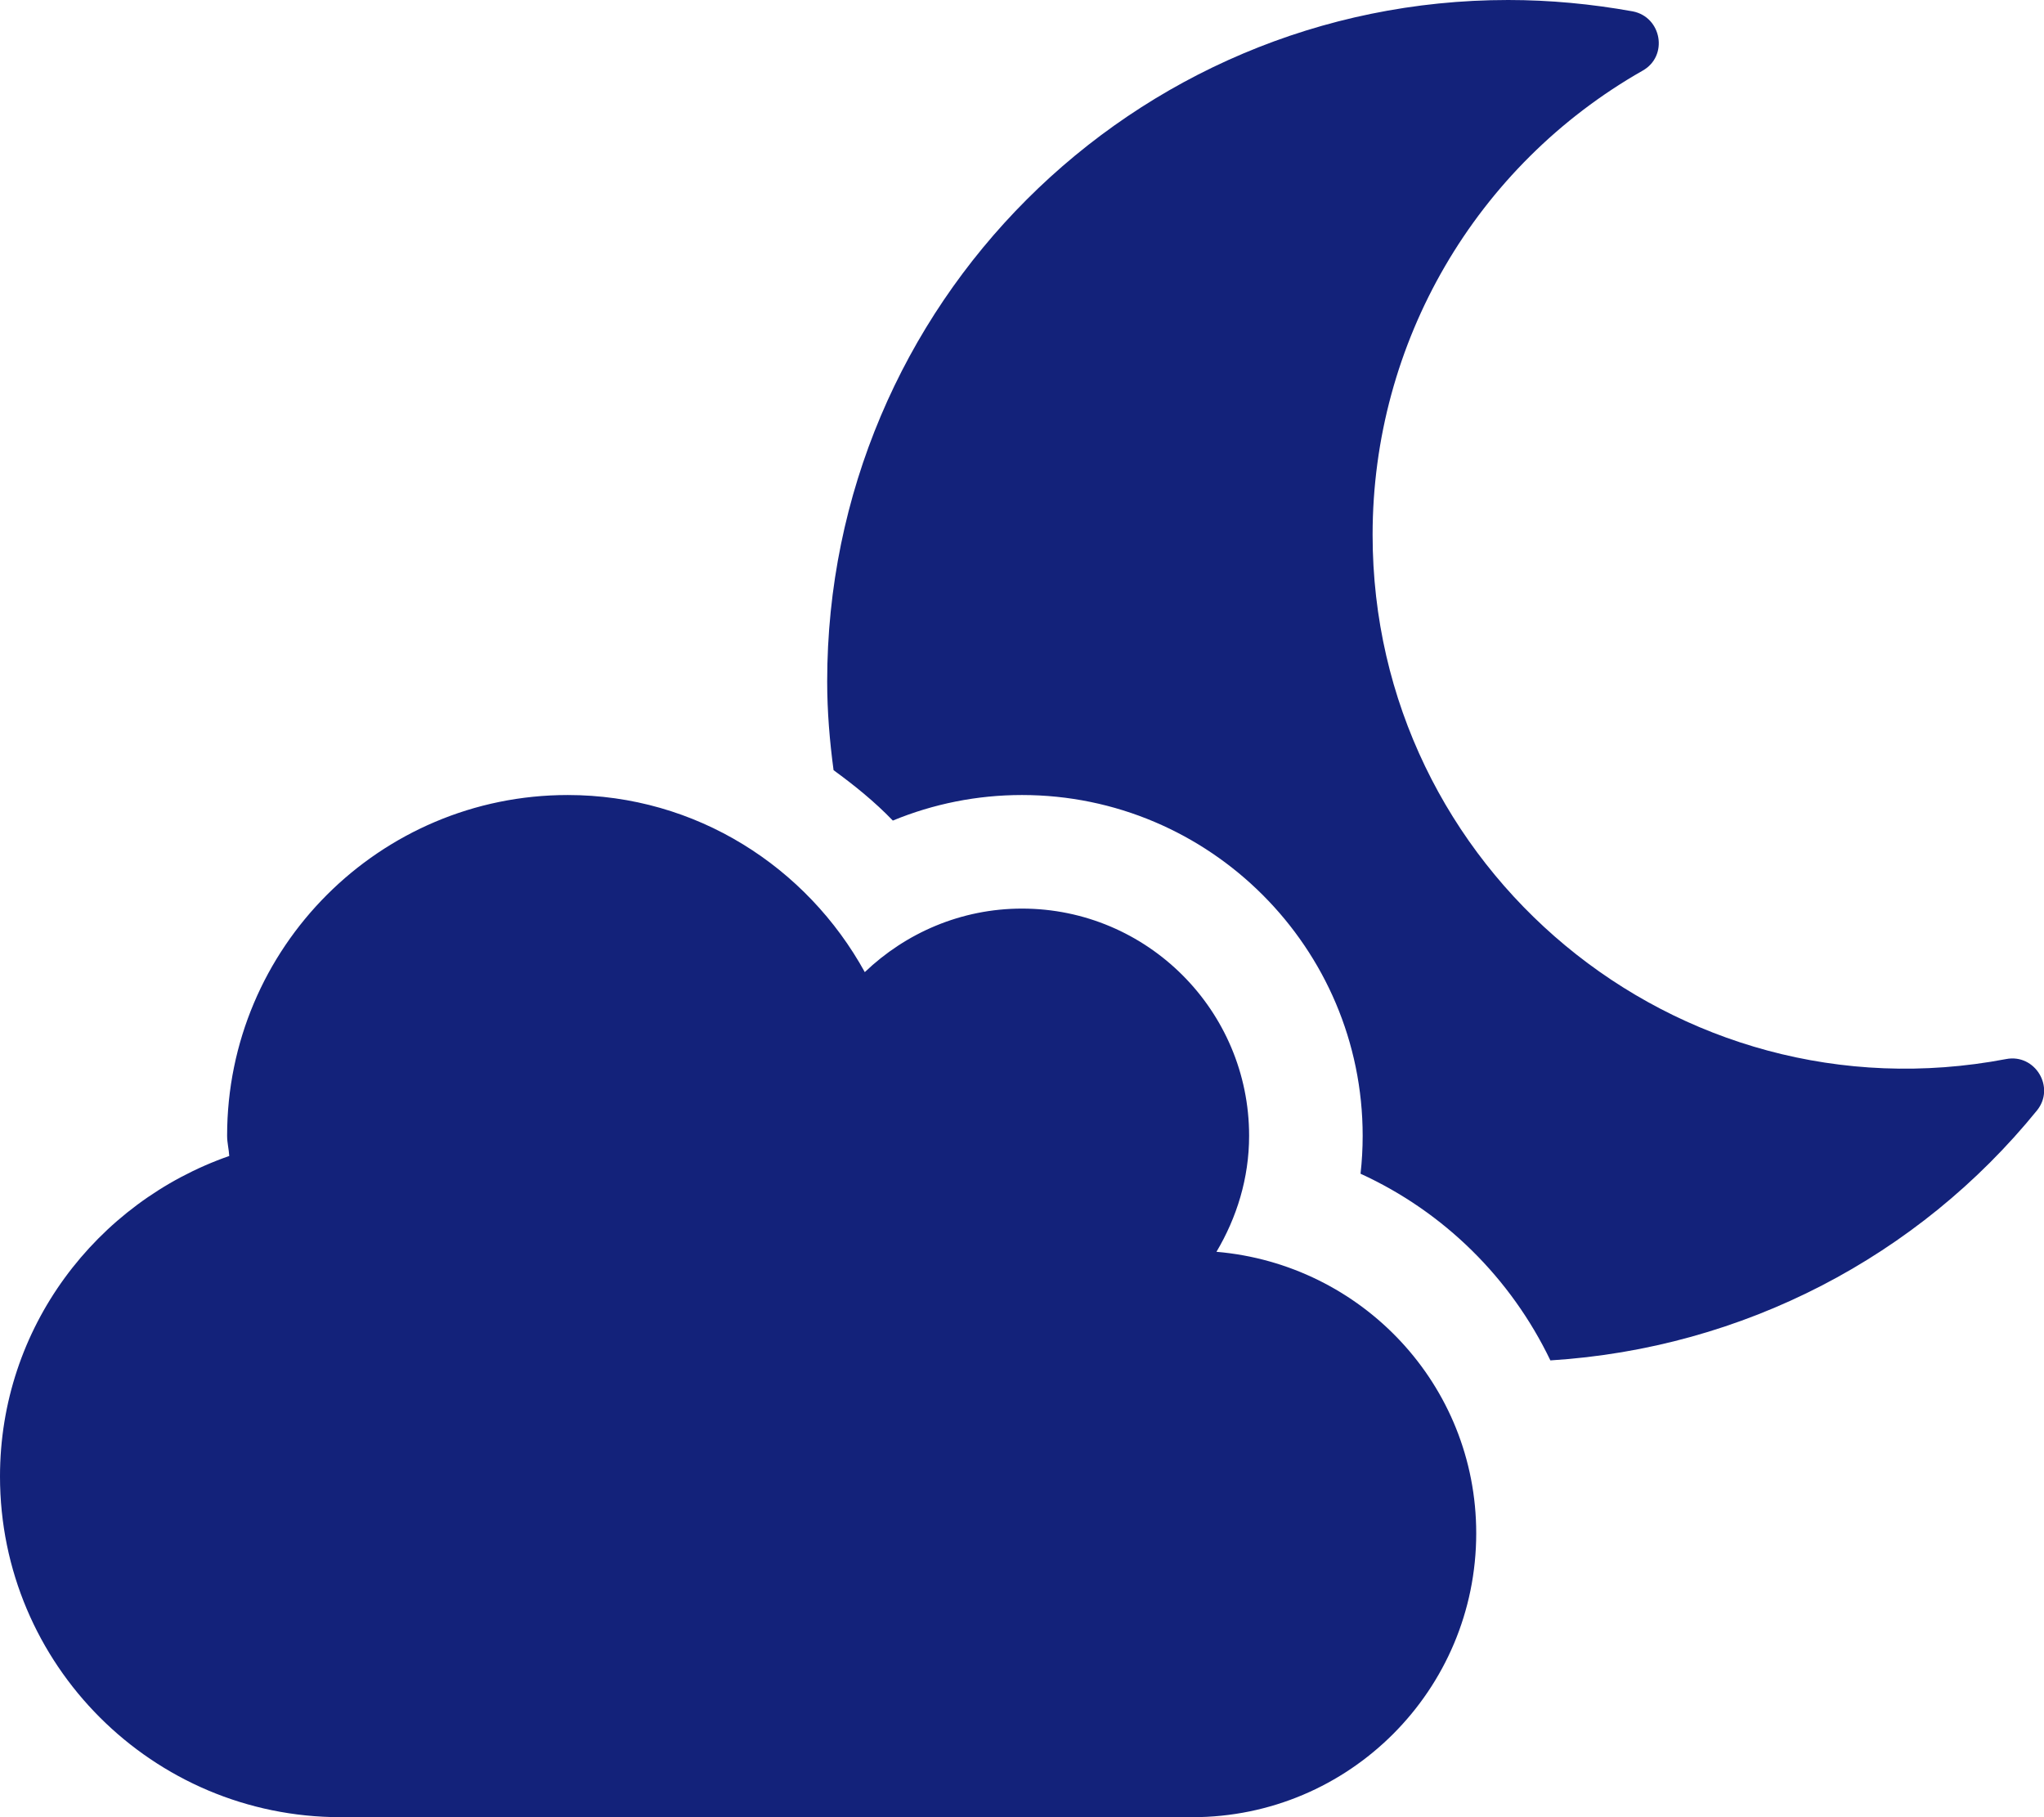 <?xml version="1.0" standalone="no"?>
<!DOCTYPE svg PUBLIC "-//W3C//DTD SVG 1.1//EN" "http://www.w3.org/Graphics/SVG/1.1/DTD/svg11.dtd"><svg t="1682179191834"
    class="icon" viewBox="0 0 1152 1024" version="1.1" xmlns="http://www.w3.org/2000/svg" p-id="6083"
    xmlns:xlink="http://www.w3.org/1999/xlink" width="144" height="128">
    <path
        d="M685.6 705.4c11.4-19.2 18.4-41.4 18.4-65.4 0-70.6-57.4-128-128-128-34.4 0-65.6 13.8-88.6 35.8-32.6-59.2-95-99.8-167.4-99.8-106 0-192 86-192 192 0 4 1 7.6 1.2 11.4C54.2 677.6 0 748.2 0 832c0 106 86 192 192 192h480c88.4 0 160-71.6 160-160 0-83.8-64.6-151.6-146.4-158.6z m445-108.6c-186.2 35.4-357-107.4-357-295.4 0-108.4 58-208 152.2-261.6 14.6-8.2 10.8-30.2-5.6-33.4C896.8 2.2 873.4 0 850 0 638.2 0 466.2 171.8 466.2 384c0 17 1.4 33.6 3.6 50 11.8 8.6 23.2 17.8 33.4 28.4 22.8-9.4 47.4-14.4 72.8-14.4 105.8 0 192 86.2 192 192 0 7.2-0.4 14.4-1.2 21.4 47.2 21.6 84.8 59 107 105.2 108.8-6.8 207.4-58.6 274.2-140.8 10.6-13-1-32.2-17.4-29z"
        p-id="6084" fill="#13227a"></path>
</svg>